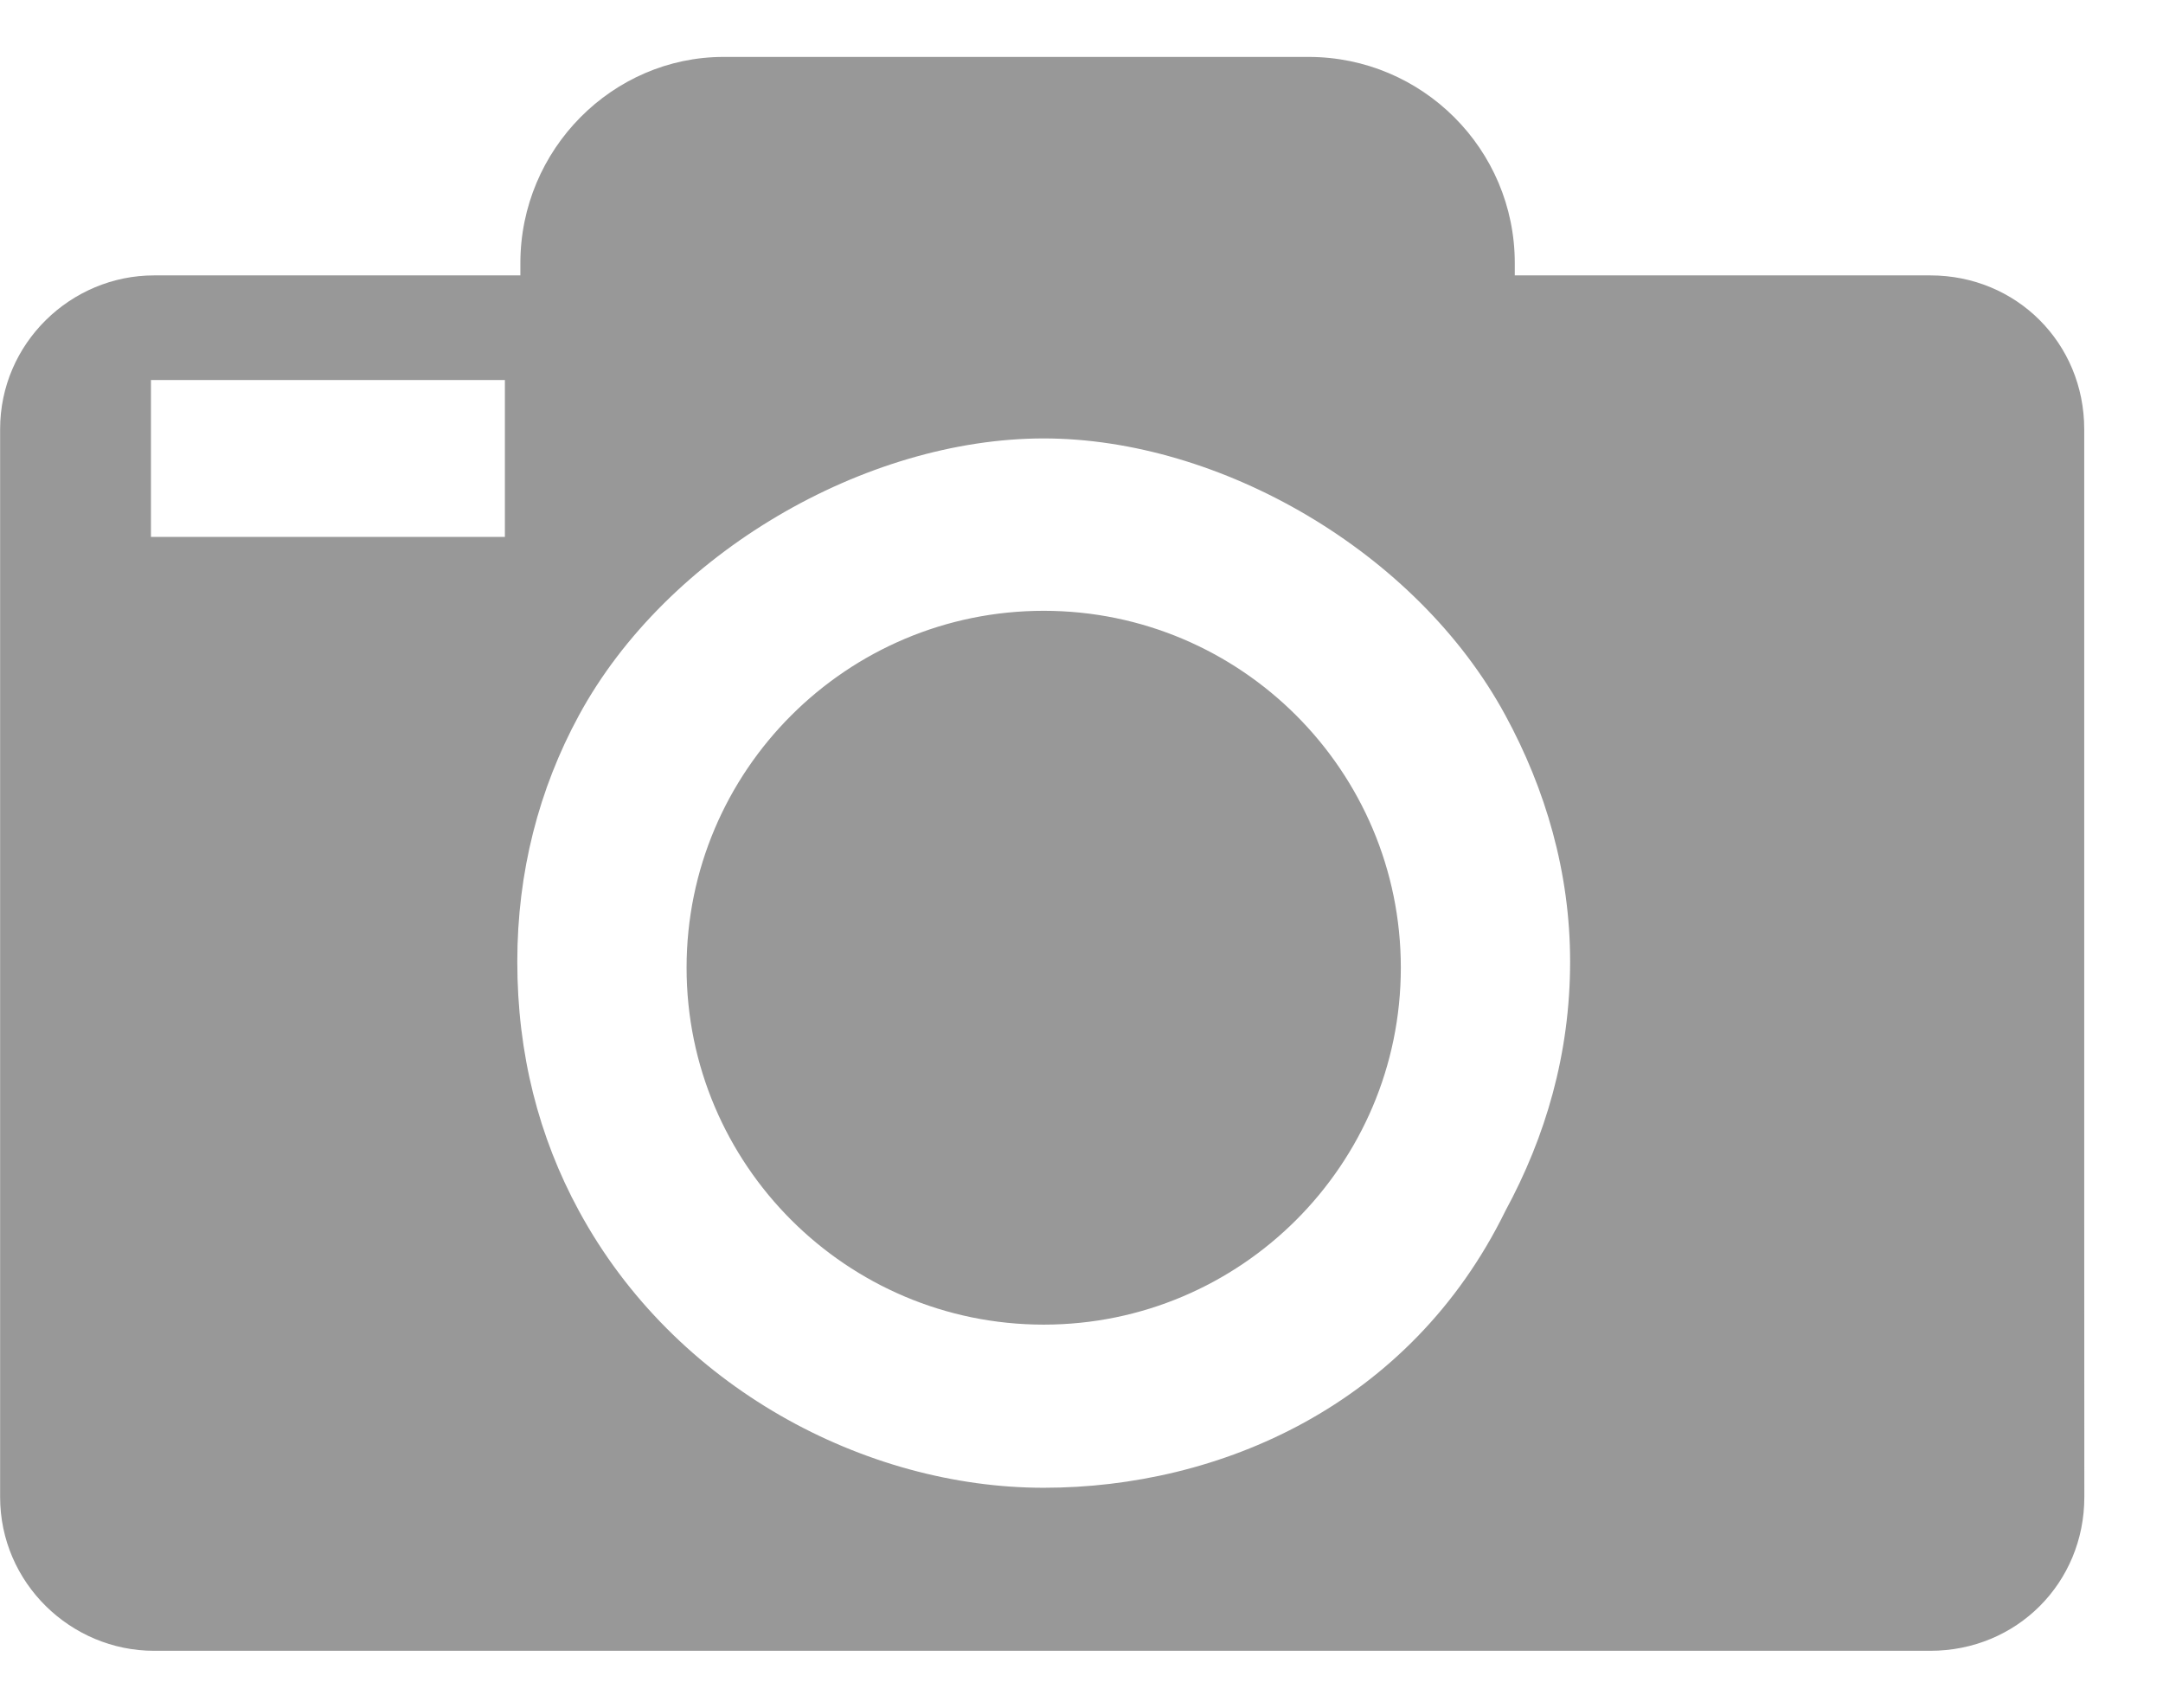 <svg width="19" height="15" viewBox="0 0 19 15" fill="none" xmlns="http://www.w3.org/2000/svg">
    <path
    fill-rule="evenodd"
    clip-rule="evenodd"
    d="M9.168 5.365C7.437 5.365 6.031 6.77 6.031 8.5C6.031 10.229 7.437 11.635 9.168 11.635C10.898 11.635 12.305 10.23 12.305 8.5C12.305 6.77 10.899 5.365 9.168 5.365ZM4.435 3.338H1.326V4.716H4.435V3.338ZM16.956 2.419H13.306V2.311C13.306 1.311 12.494 0.5 11.494 0.5H6.356C5.382 0.5 4.571 1.311 4.571 2.311V2.419H1.353C0.623 2.419 0.001 3.014 0.001 3.77L0.001 6.284H5.085C5.856 4.862 7.6 3.851 9.168 3.851C10.71 3.851 12.442 4.84 13.224 6.284H18.308L18.308 3.77C18.308 3.014 17.713 2.419 16.956 2.419ZM18.308 6.284H13.224C13.576 6.932 13.792 7.662 13.792 8.446C13.792 9.257 13.576 9.986 13.224 10.635H18.308V6.284ZM5.085 6.284H0.001V10.635H5.085C4.733 9.987 4.544 9.257 4.544 8.446C4.544 7.662 4.733 6.932 5.085 6.284ZM0.001 10.635V13.149C0.001 13.905 0.623 14.5 1.353 14.5H16.956C17.714 14.5 18.309 13.905 18.309 13.149L18.308 10.635H13.224C12.386 12.346 10.71 13.068 9.168 13.068C7.6 13.068 5.924 12.184 5.085 10.635H0.001Z"
    fill="#989898"
  />
  </svg>

